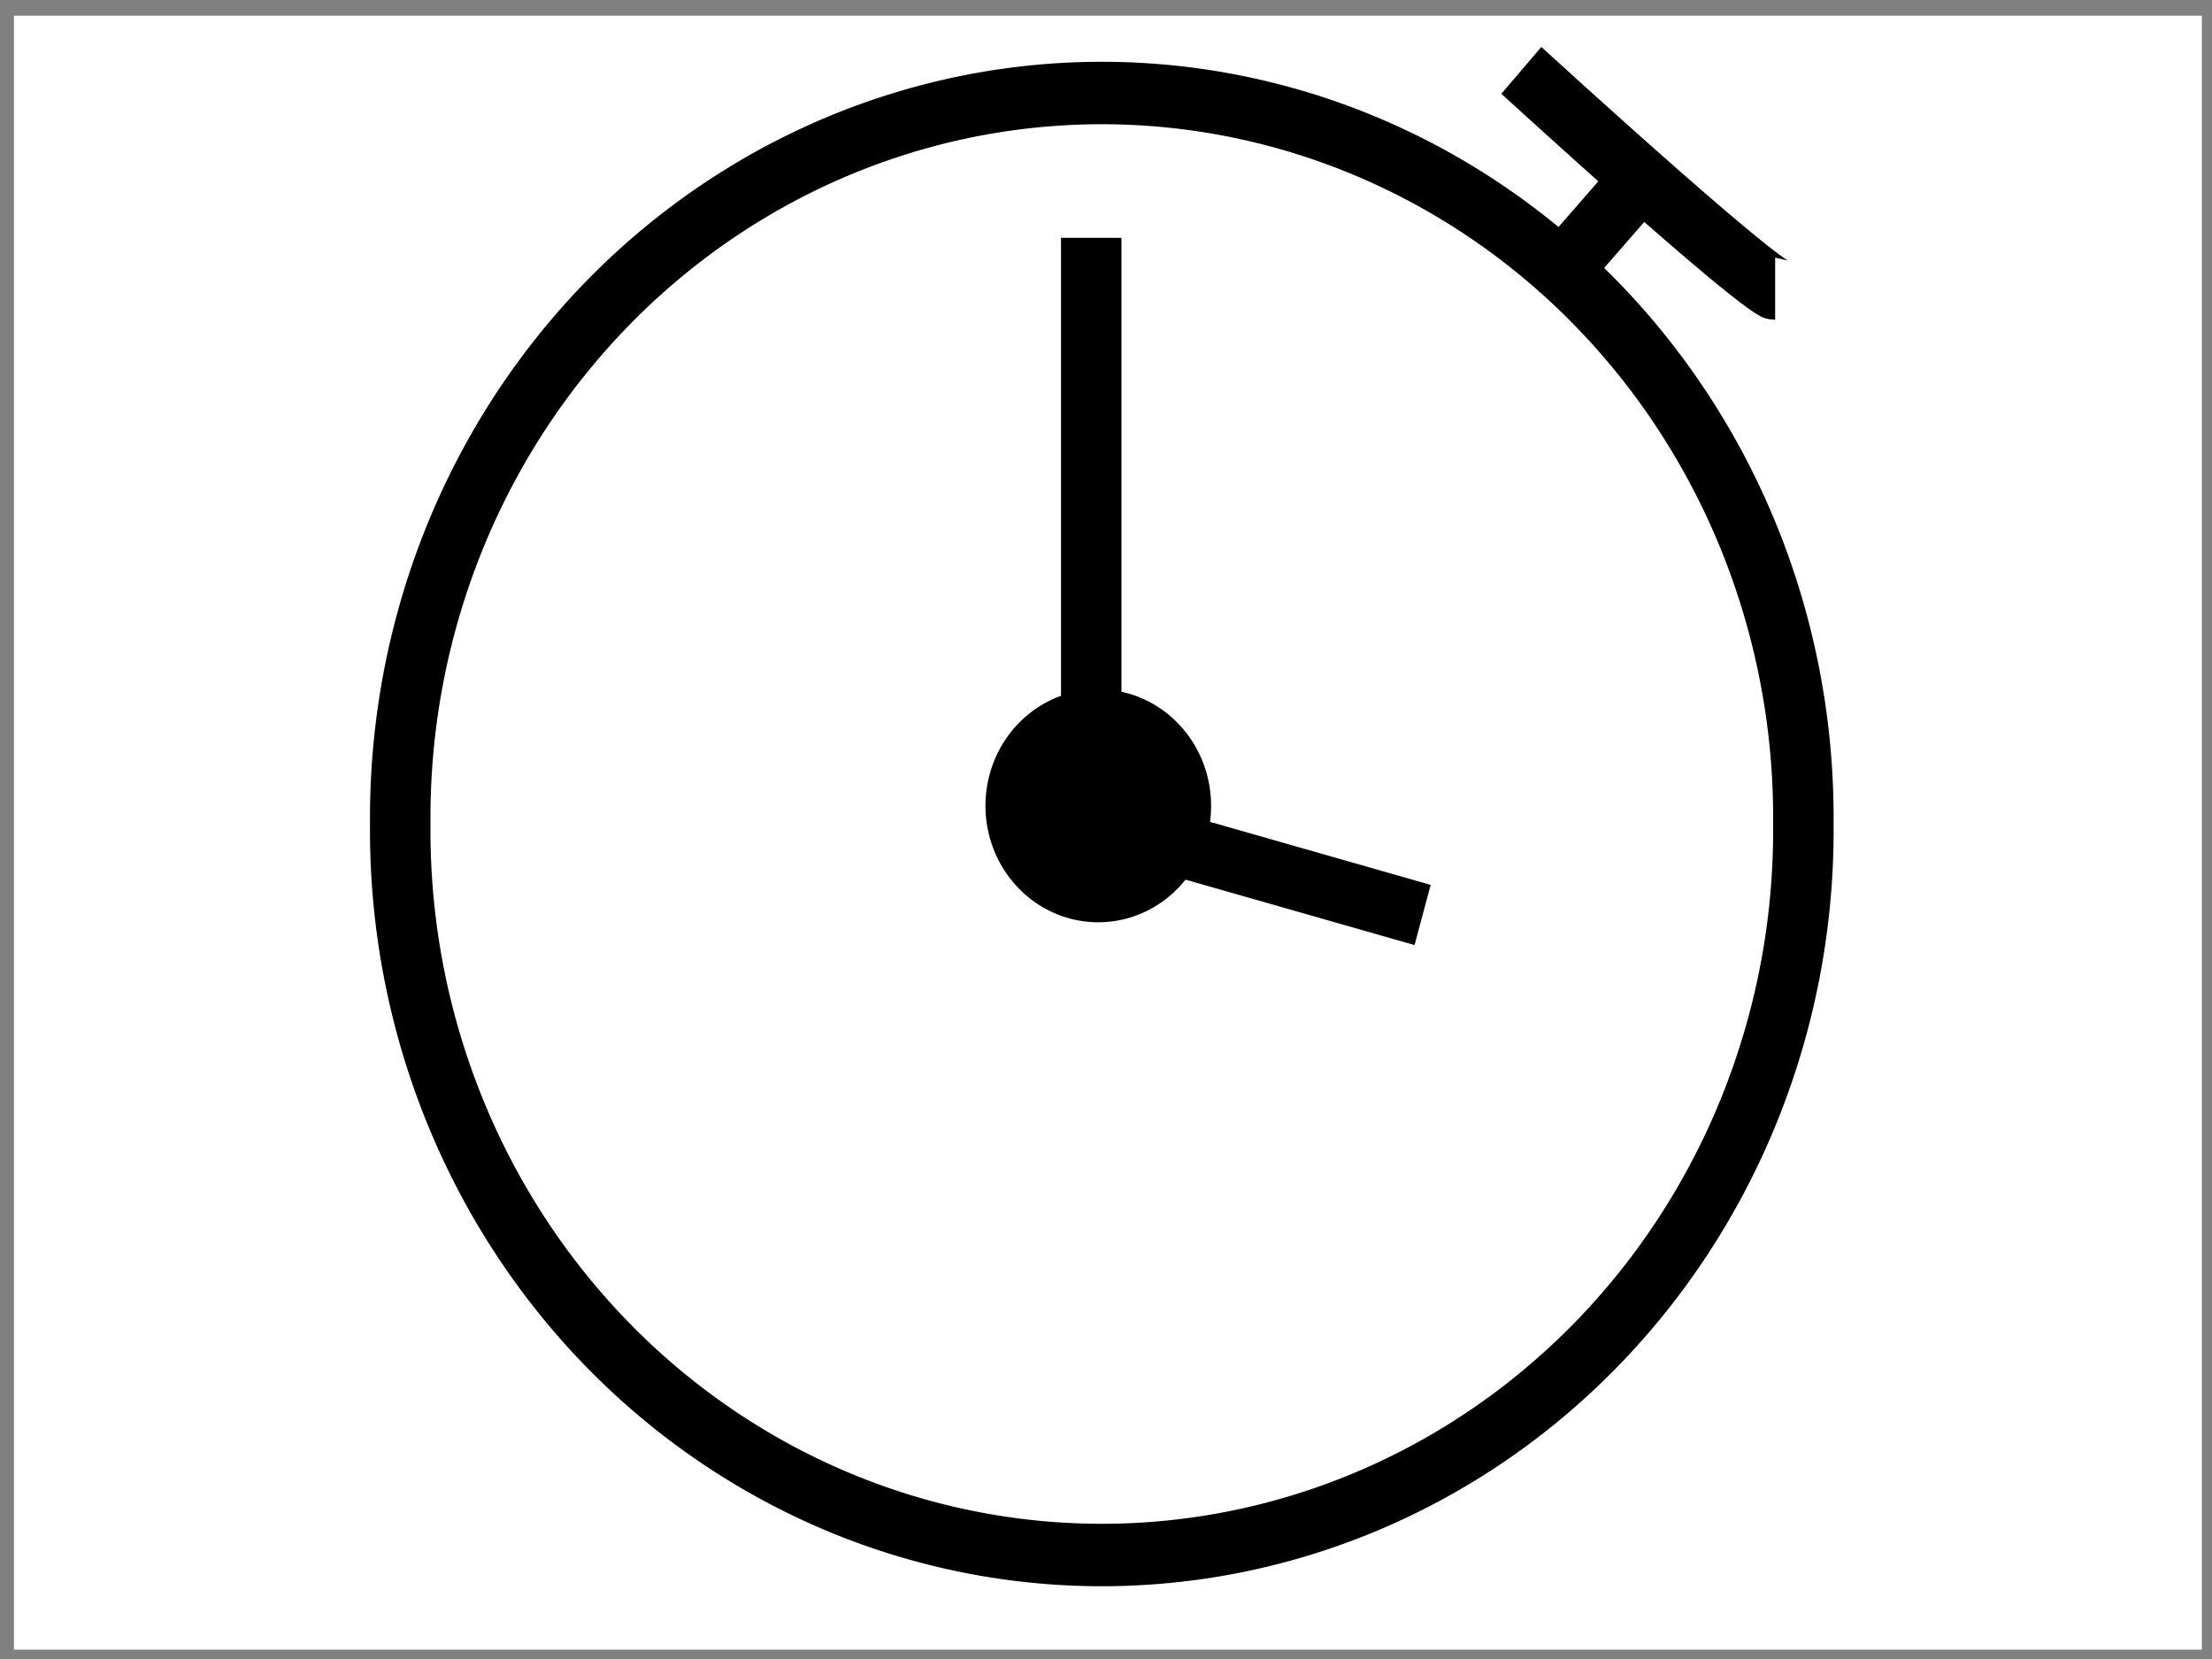 <?xml version="1.0" encoding="UTF-8" standalone="no"?>
<!-- Created with Inkscape (http://www.inkscape.org/) -->

<svg
   xmlns:dc="http://purl.org/dc/elements/1.1/"
   xmlns:cc="http://creativecommons.org/ns#"
   xmlns:rdf="http://www.w3.org/1999/02/22-rdf-syntax-ns#"
   xmlns:svg="http://www.w3.org/2000/svg"
   xmlns="http://www.w3.org/2000/svg"
   version="1.1"
   width="36"
   height="27"
   id="svg2">
  <rect width="100%" height="100%" fill="#808080" stroke="none"/>
  <defs
     id="defs4">
    <clipPath
       id="clipPath3935">
      <rect
         width="33.375"
         height="27.125"
         x="363.375"
         y="527.362"
         id="rect3937"
         style="fill:#000000;fill-opacity:0.524" />
    </clipPath>
  </defs>
  <rect
     width="35.608"
     height="26.592"
     x="0.227"
     y="0.256"
     id="rect3001"
     style="fill:#ffffff;fill-opacity:1;stroke:none" />
  <g
     transform="matrix(0.918,0,0,0.948,-336.436,-498.953)"
     id="layer1">
    <g
       transform="translate(5.834,-0.707)"
       clip-path="url(#clipPath3935)"
       id="g3928">
      <path
         d="m 392.625,541.175 a 12.438,12.438 0 1 1 -24.875,0 12.438,12.438 0 1 1 24.875,0 z"
         id="path2985"
         style="fill:none;stroke:#000000;stroke-width:1.072px;stroke-linecap:butt;stroke-linejoin:miter;stroke-opacity:1" />
      <path
         d="m 387.625,528.237 c 4.25,3.75 4.5,3.75 4.5,3.75 l 0,0"
         id="path3755"
         style="fill:none;stroke:#000000;stroke-width:1.072px;stroke-linecap:butt;stroke-linejoin:miter;stroke-opacity:1" />
      <path
         d="m 389.625,530.237 -1.125,1.25 0,0"
         id="path3757"
         style="fill:none;stroke:#000000;stroke-width:1.072px;stroke-linecap:butt;stroke-linejoin:miter;stroke-opacity:1" />
      <path
         d="m 380,531.112 0,10 5.875,1.625 0,0"
         id="path3759"
         style="fill:none;stroke:#000000;stroke-width:1.072px;stroke-linecap:butt;stroke-linejoin:miter;stroke-opacity:1" />
      <path
         d="m 345.25,518.862 a 2,2 0 1 1 -4,0 2,2 0 1 1 4,0 z"
         transform="translate(36.875,22)"
         id="path3815"
         style="fill:#000000" />
    </g>
  </g>
</svg>
